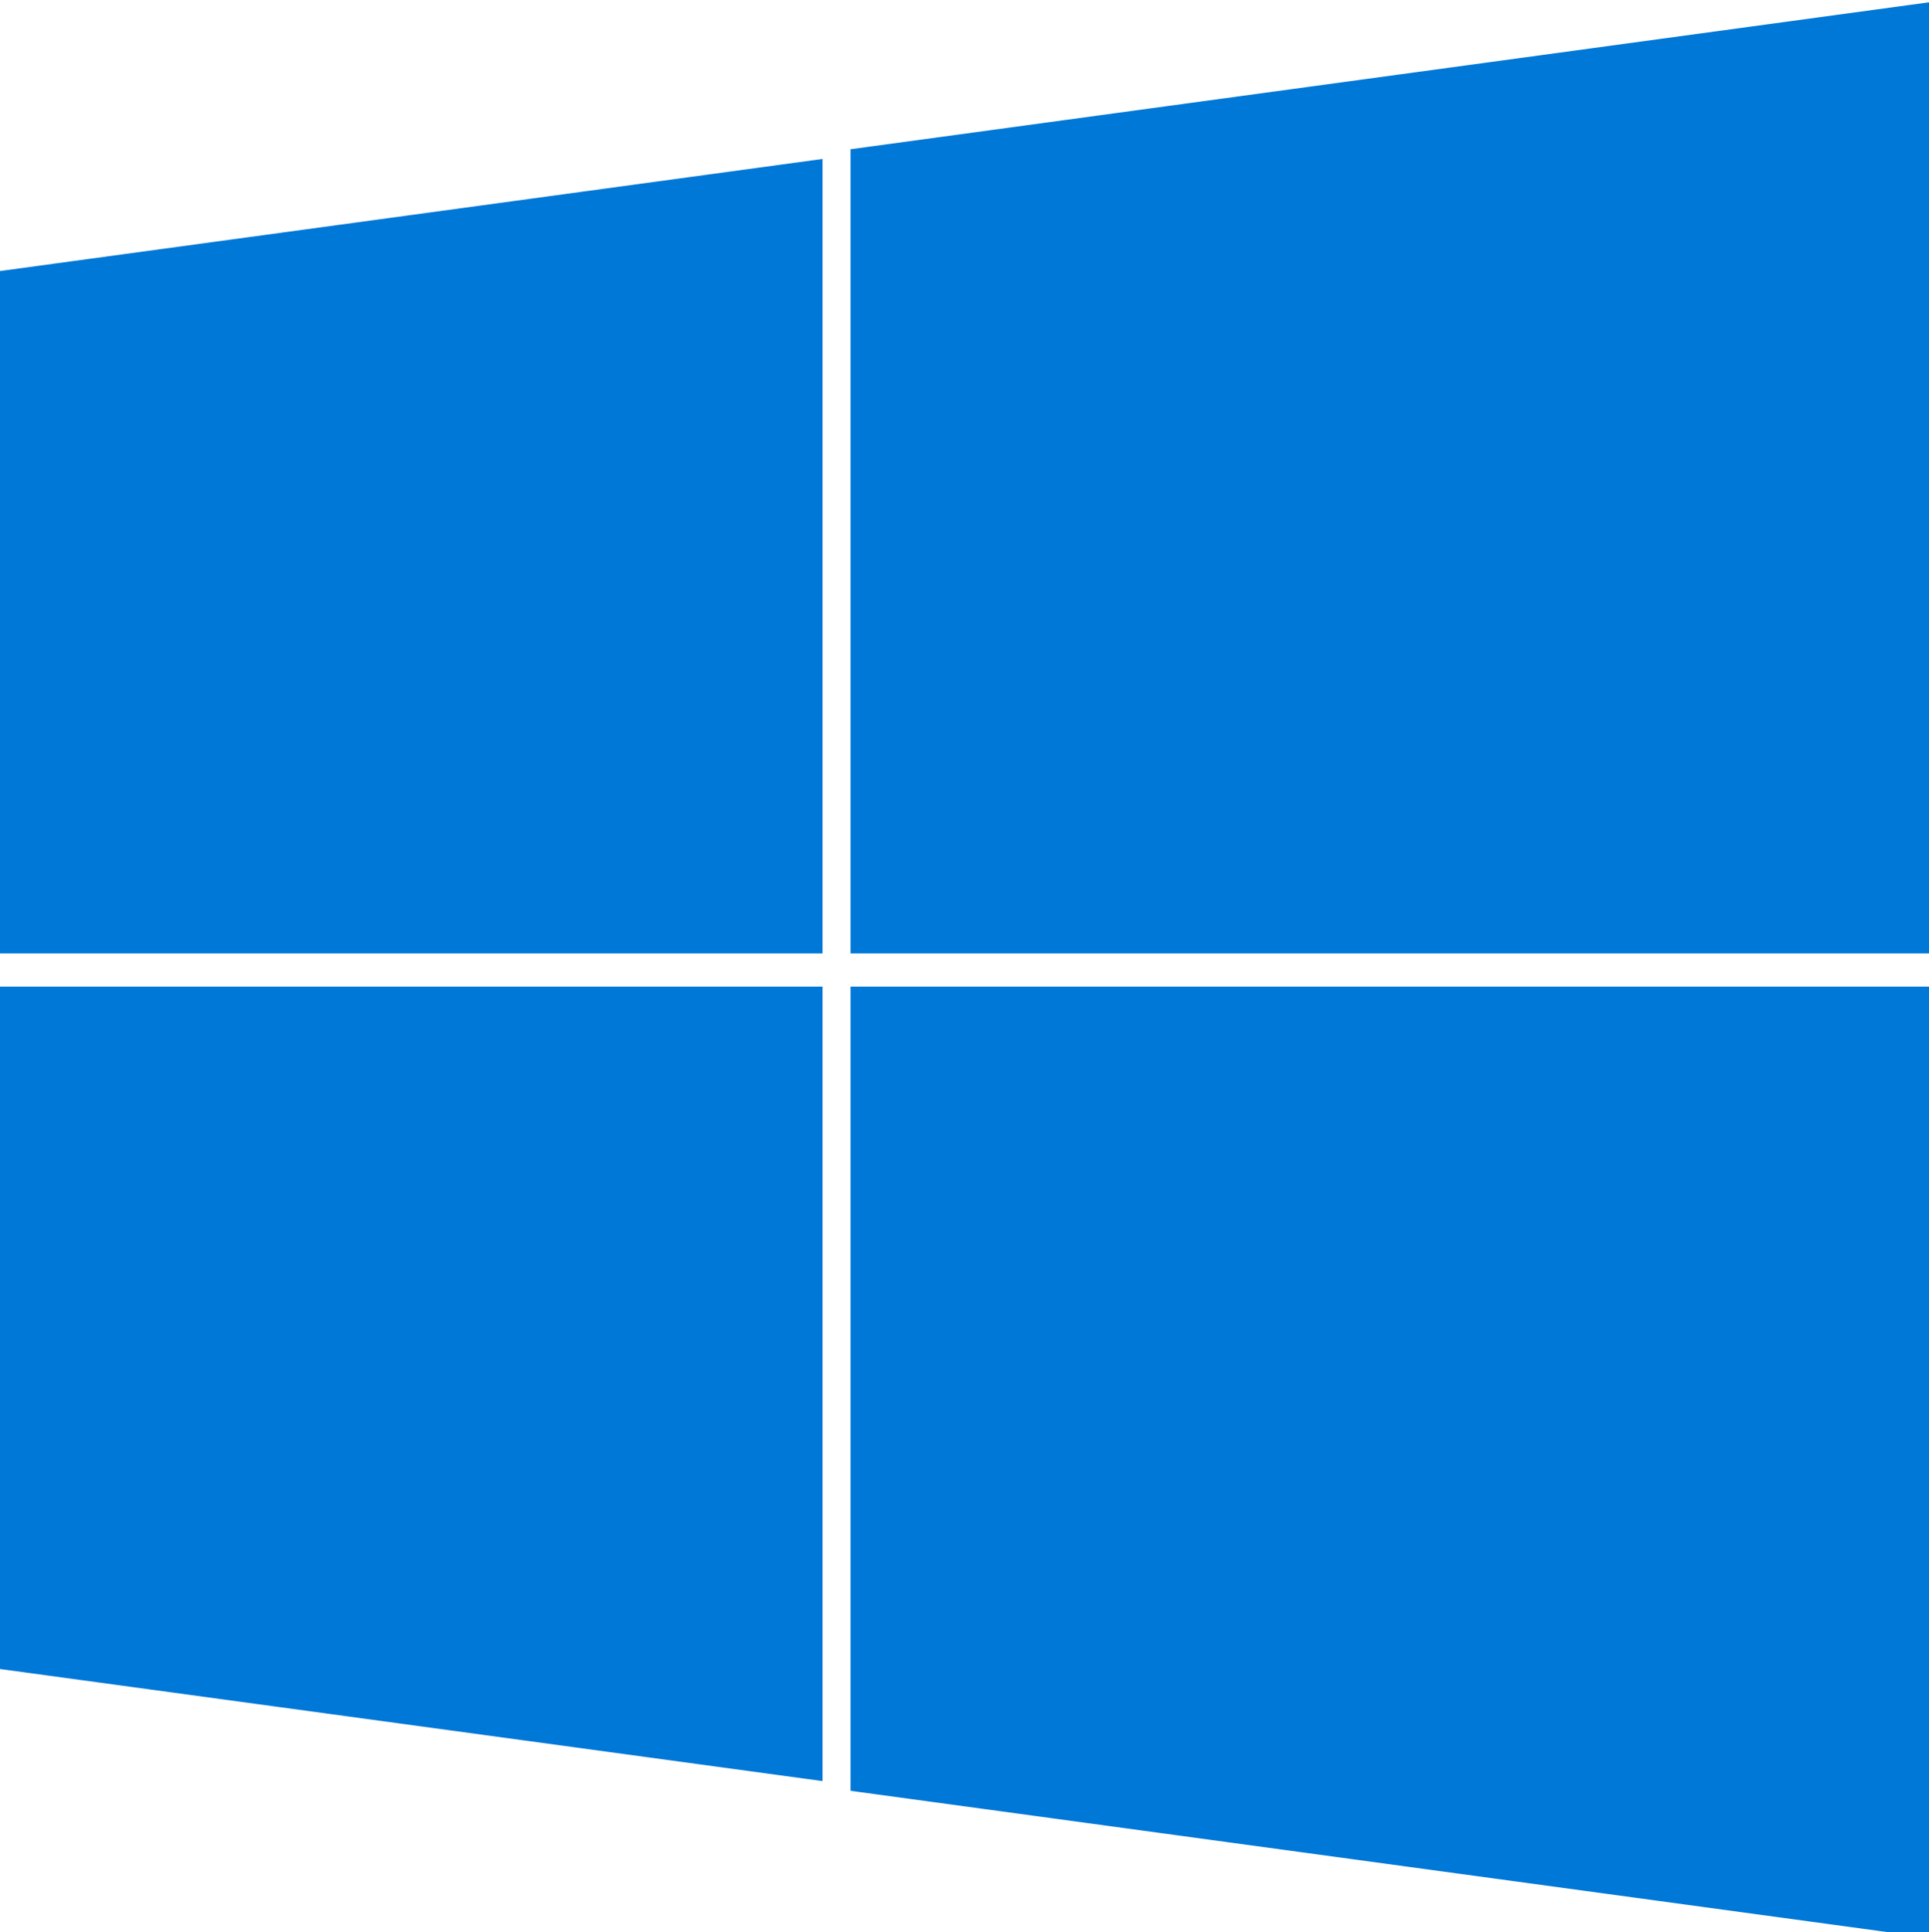 <?xml version="1.0" encoding="UTF-8" standalone="no"?>
<!-- Created with Inkscape (http://www.inkscape.org/) -->

<svg xmlns:dc="http://purl.org/dc/elements/1.1/" viewBox="0 0 413 413" xmlns:cc="http://creativecommons.org/ns#" xmlns:rdf="http://www.w3.org/1999/02/22-rdf-syntax-ns#" xmlns:svg="http://www.w3.org/2000/svg" xmlns="http://www.w3.org/2000/svg" xmlns:sodipodi="http://sodipodi.sourceforge.net/DTD/sodipodi-0.dtd" xmlns:inkscape="http://www.inkscape.org/namespaces/inkscape" id="svg3012" version="1.1" inkscape:version="0.48.5 r10040" width="413.915" height="414.651" sodipodi:docname="7497b4a2.png">
  <defs id="defs3016" />
  <sodipodi:namedview pagecolor="#ffffff" bordercolor="#666666" borderopacity="1" objecttolerance="10" gridtolerance="10" guidetolerance="10" inkscape:pageopacity="0" inkscape:pageshadow="2" inkscape:window-width="1366" inkscape:window-height="706" id="namedview3014" showgrid="false" fit-margin-top="0" fit-margin-left="0" fit-margin-right="0" fit-margin-bottom="0" inkscape:zoom="0.8251277" inkscape:cx="314.8768" inkscape:cy="187.61683" inkscape:window-x="-8" inkscape:window-y="-8" inkscape:window-maximized="1" inkscape:current-layer="svg3012" />
  <g id="g3033" transform="translate(-5.142,-39.988)">
    <path sodipodi:nodetypes="ccccc" inkscape:connector-curvature="0" id="rect3022" d="m 5.142,97.65 176.107,-23.995 0,170.108 -176.107,0 z" style="fill:#0078d7;fill-opacity:1;fill-rule:evenodd;stroke:none" />
    <path style="fill:#0078d7;fill-opacity:1;fill-rule:evenodd;stroke:none" d="m 187.247,71.573 231.809,-31.585 0,203.775 -231.809,0 z" id="path3027" inkscape:connector-curvature="0" sodipodi:nodetypes="ccccc" />
    <path style="fill:#0078d7;fill-opacity:1;fill-rule:evenodd;stroke:none" d="m 5.142,396.977 176.107,23.995 0,-170.108 -176.107,0 z" id="path3029" inkscape:connector-curvature="0" sodipodi:nodetypes="ccccc" />
    <path sodipodi:nodetypes="ccccc" inkscape:connector-curvature="0" id="path3031" d="m 187.247,423.054 231.809,31.585 0,-203.775 -231.809,0 z" style="fill:#0078d7;fill-opacity:1;fill-rule:evenodd;stroke:none" />
  </g>
</svg>
